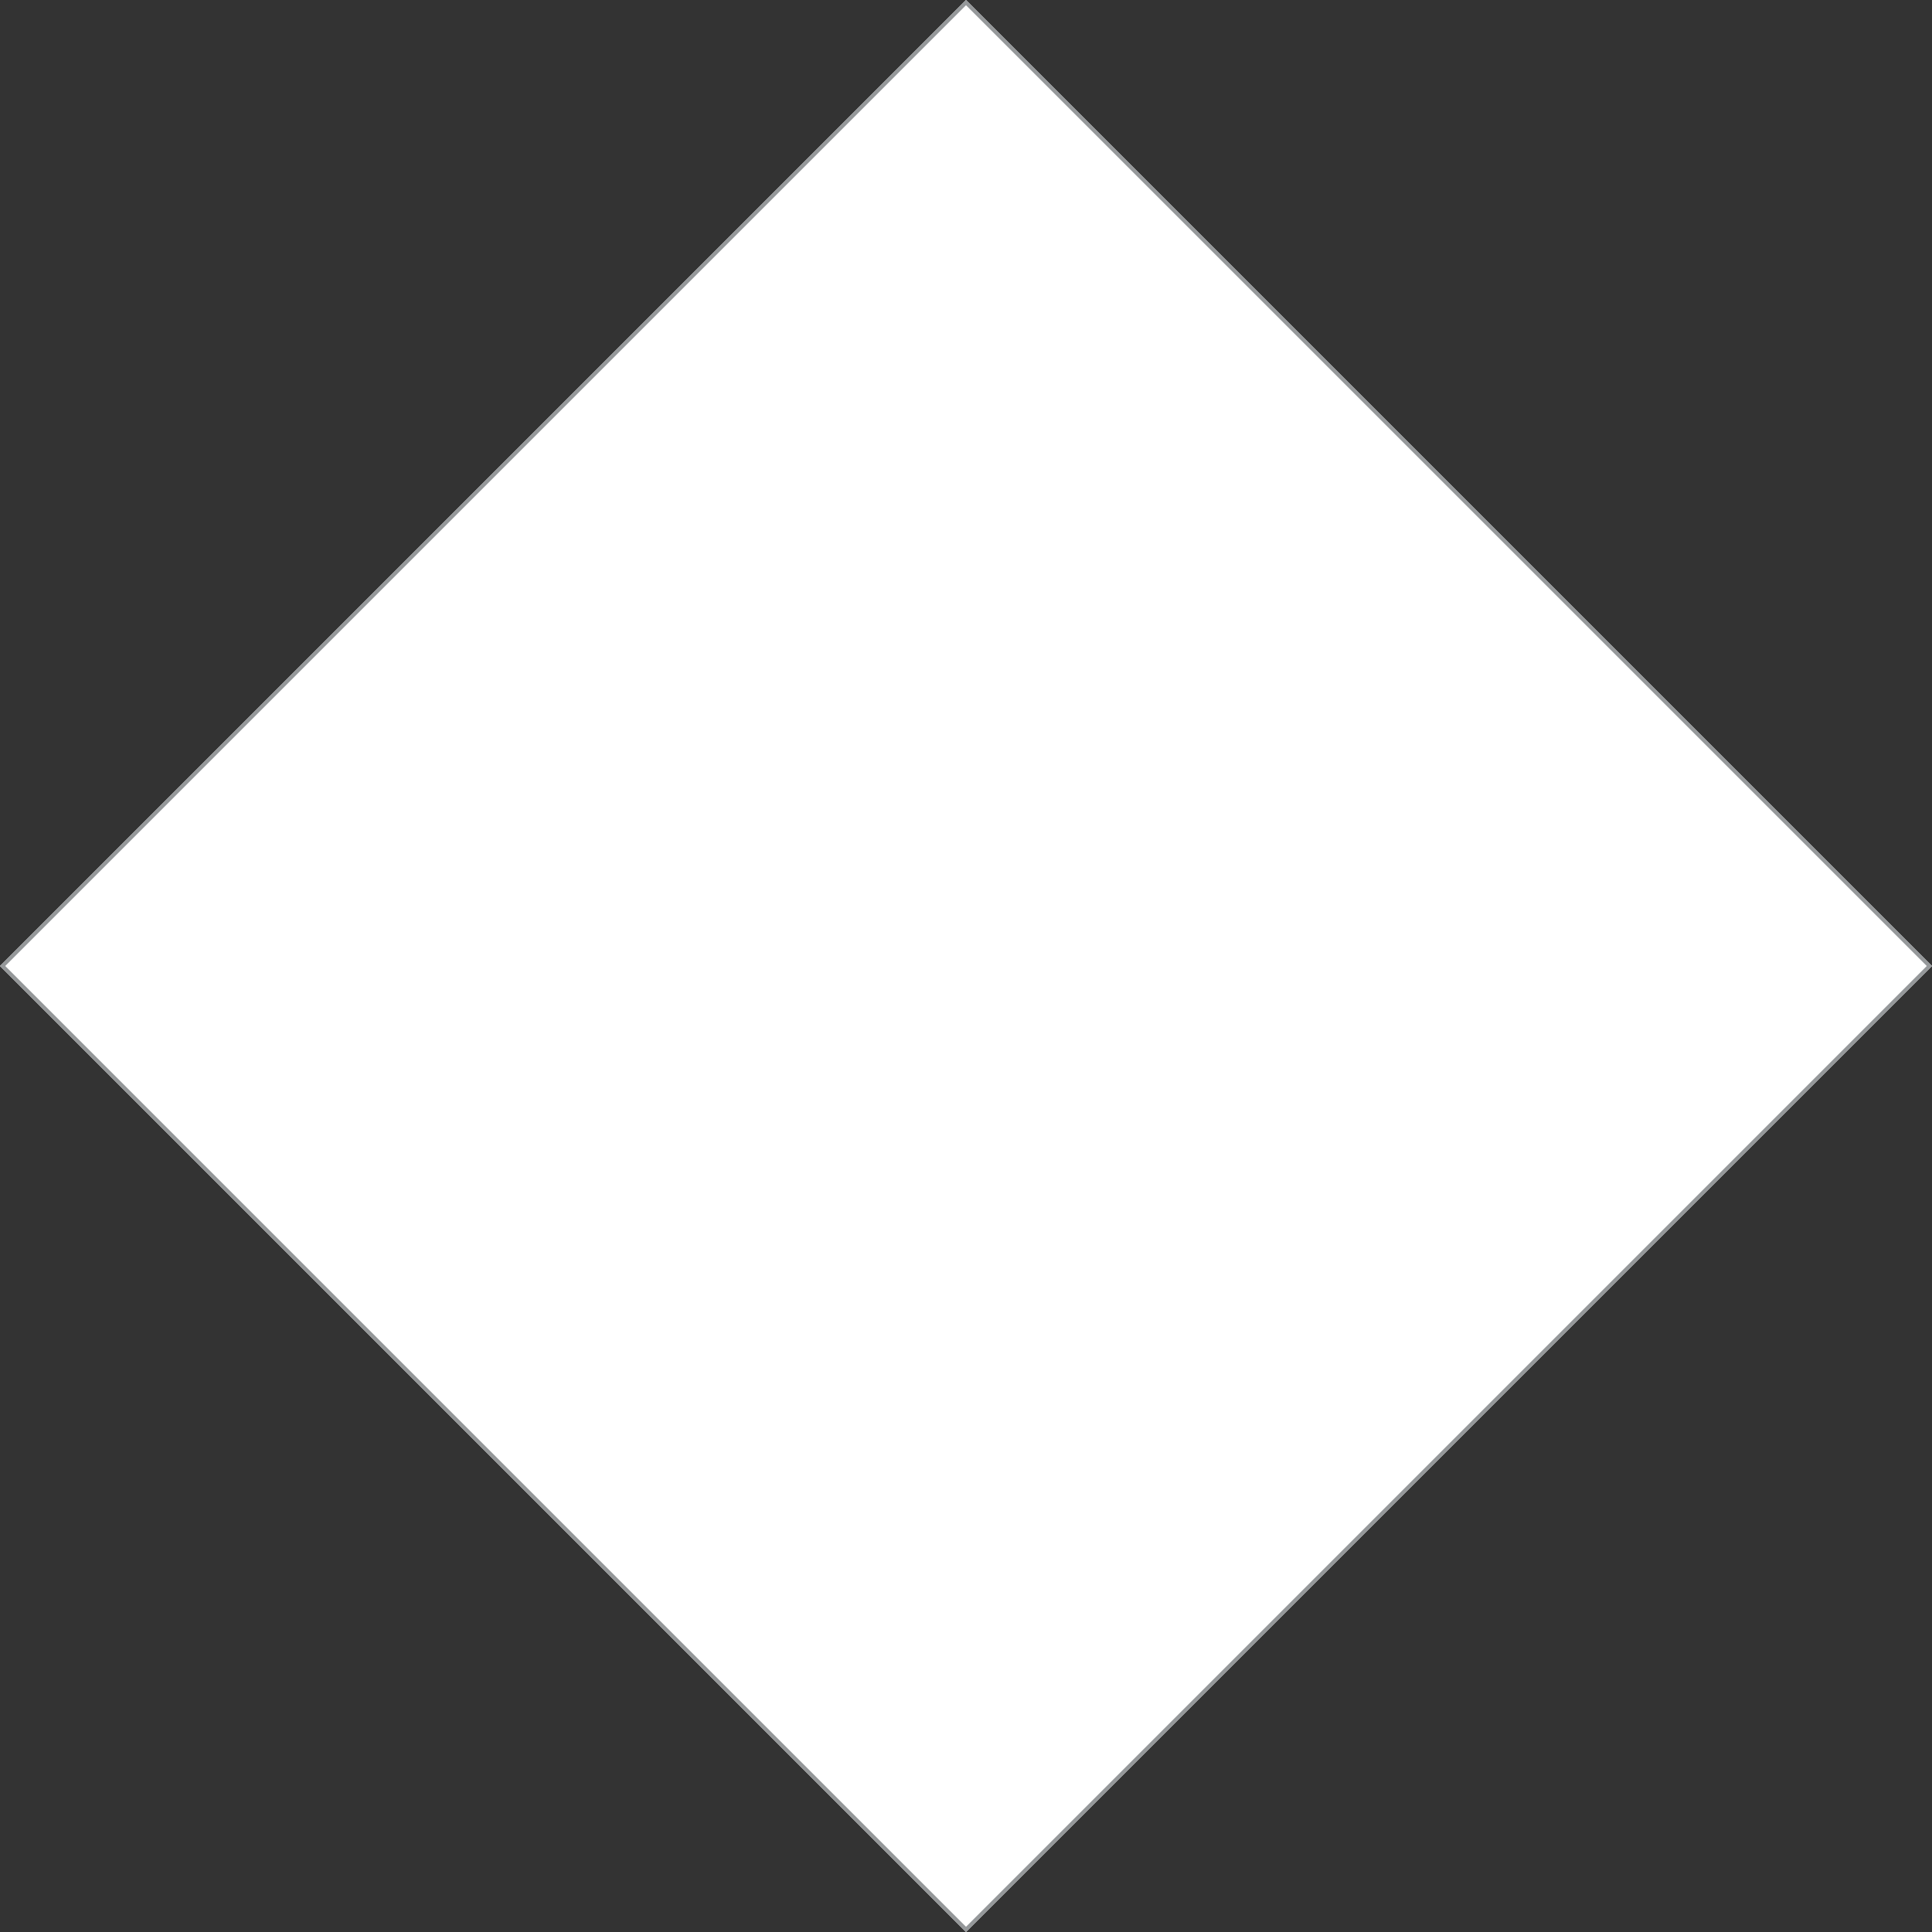 <svg xmlns="http://www.w3.org/2000/svg" viewBox="2388.371 8090.371 523.259 523.259">
  <rect x="2388.371" y="8090.371" width="523.259" height="523.259" fill="#333333" stroke="none"/>
  <defs>
    <style>
      .cls-1 {
        fill: #fff;
        stroke: #95989a;
      }

      .cls-2 {
        stroke: none;
      }

      .cls-3 {
        fill: none;
      }
    </style>
  </defs>
  <g id="Rectangle_13" data-name="Rectangle 13" class="cls-1" transform="translate(2650 8090.371) rotate(45)">
    <rect class="cls-2" width="370" height="370"/>
    <rect class="cls-3" x="0.5" y="0.5" width="369" height="369"/>
  </g>
</svg>
